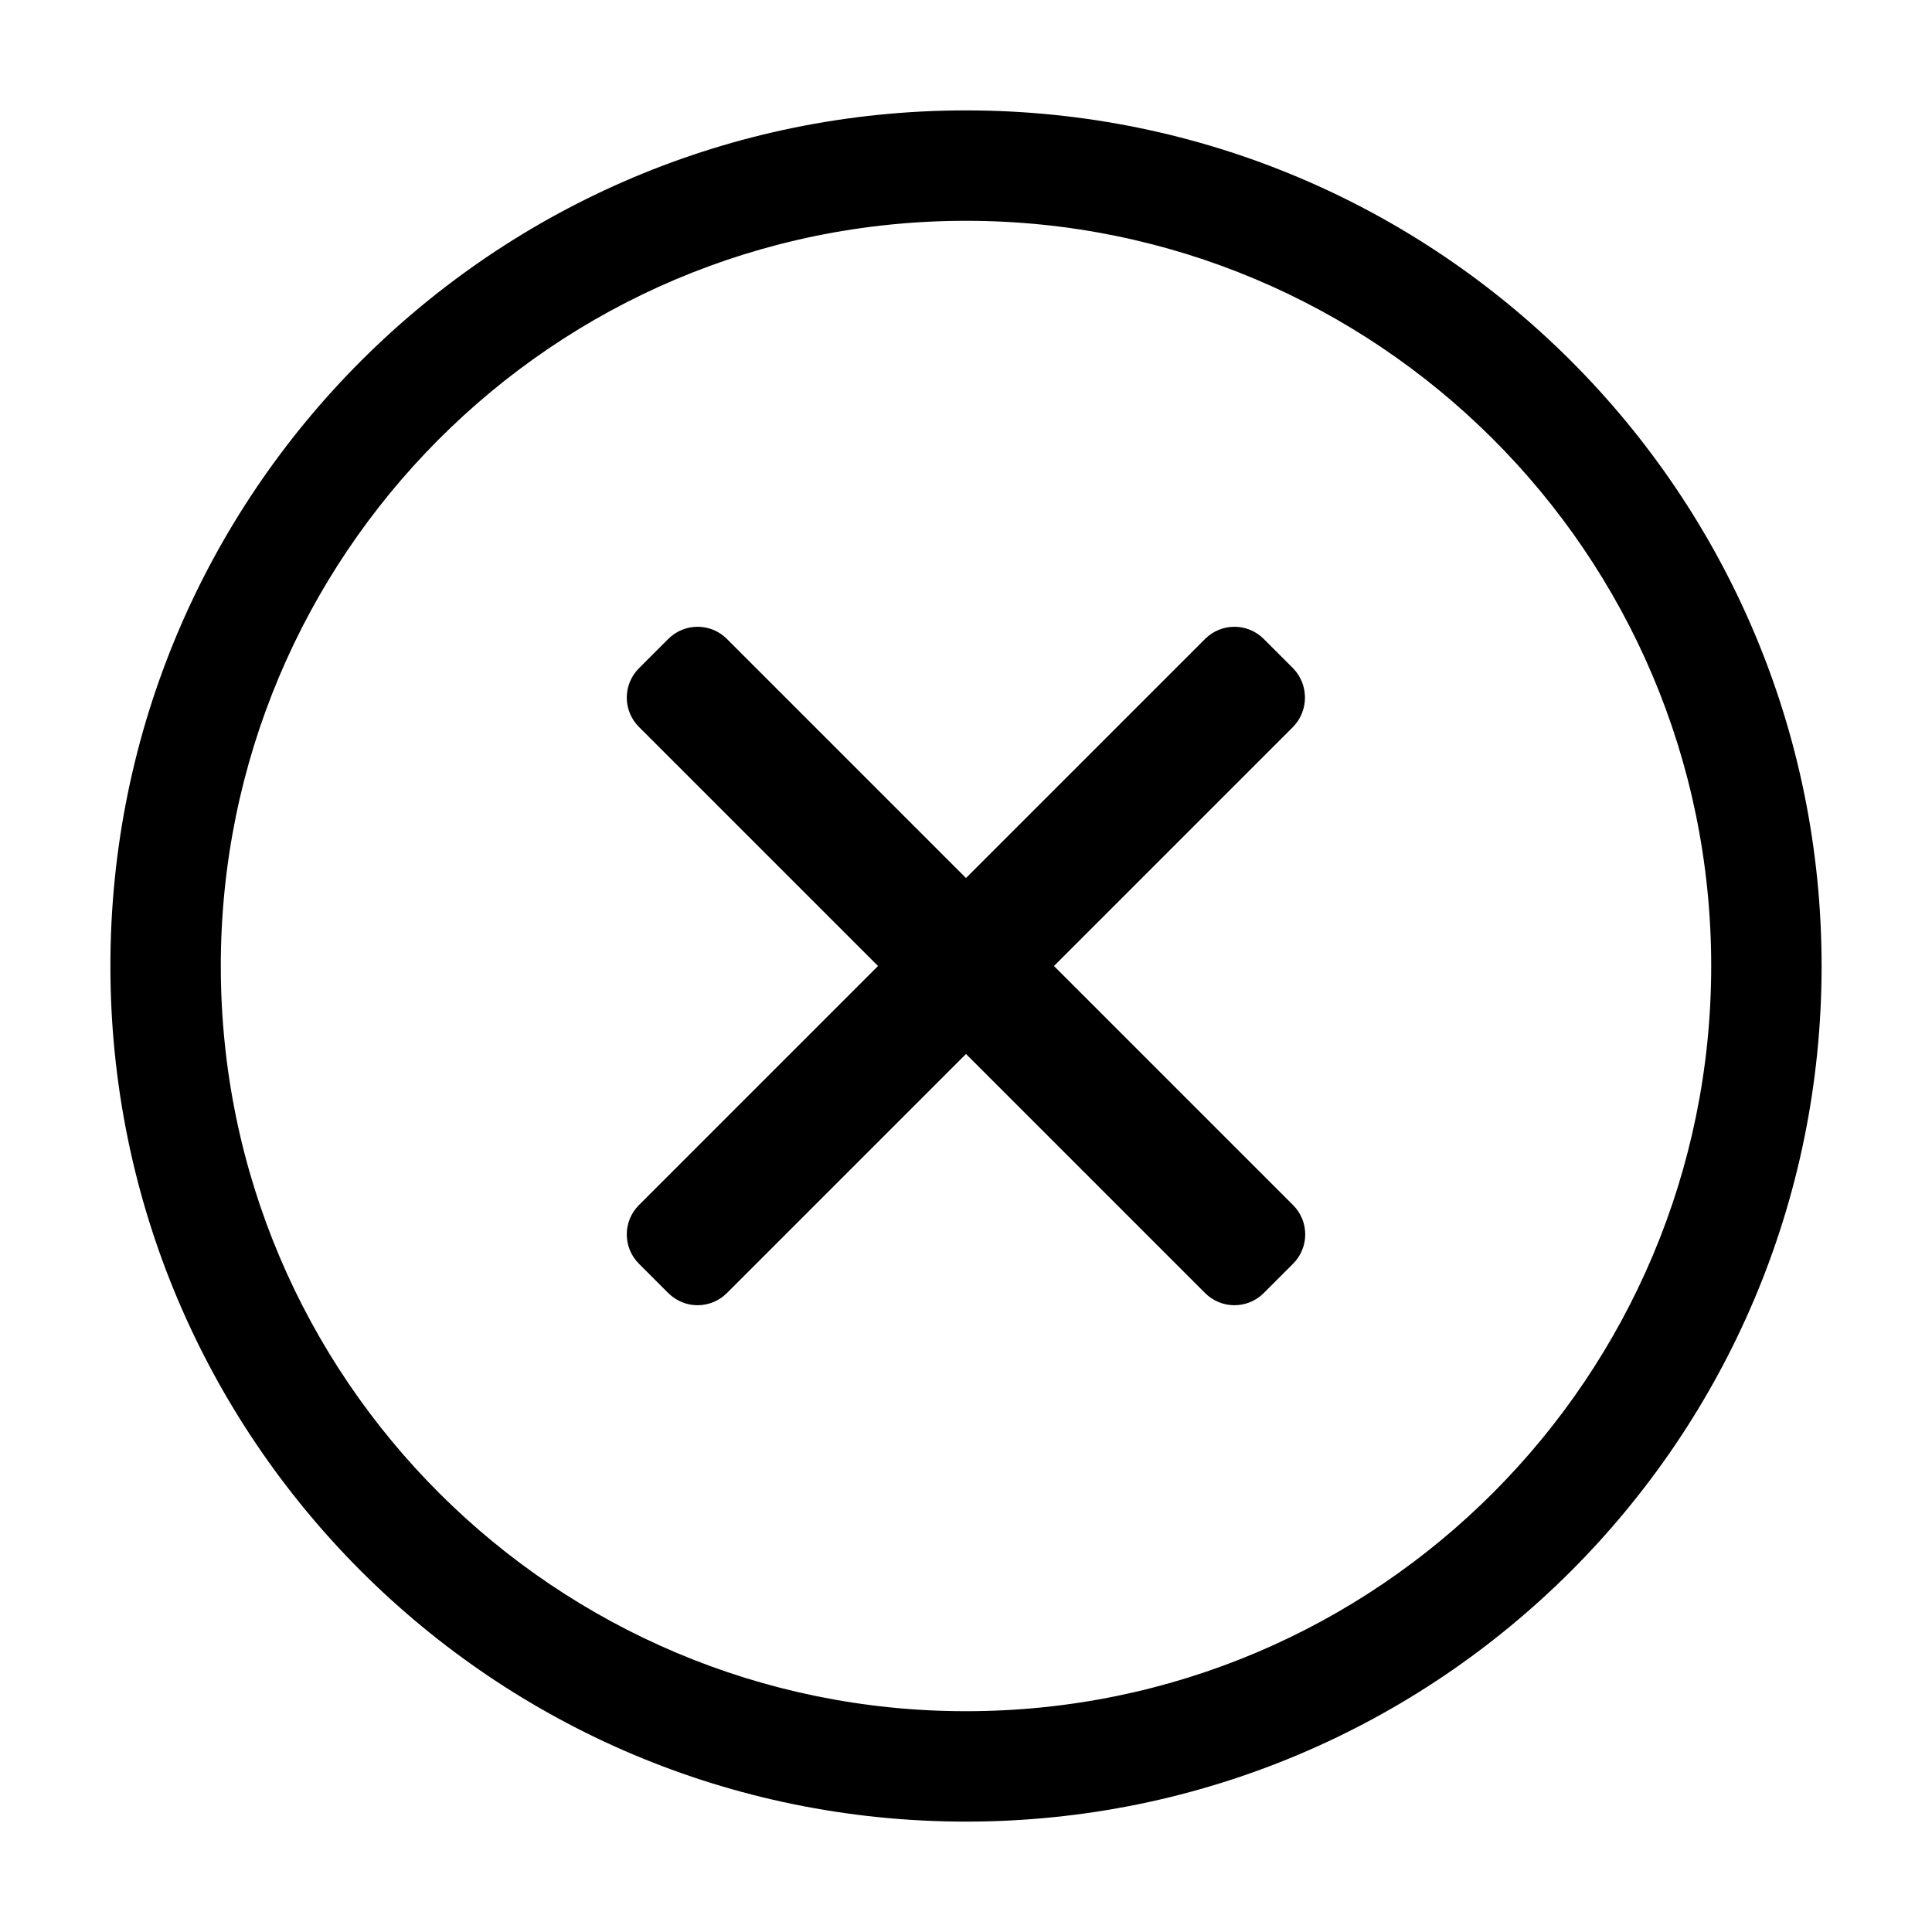 <?xml version="1.0" encoding="UTF-8"?>
<svg width="560px" height="560px" viewBox="0 0 560 560" version="1.1" xmlns="http://www.w3.org/2000/svg" xmlns:xlink="http://www.w3.org/1999/xlink">
    <!-- Generator: sketchtool 51.2 (57519) - http://www.bohemiancoding.com/sketch -->
    <title>close-circle</title>
    <desc>Created with sketchtool.</desc>
    <defs></defs>
    <g id="Page-1" stroke="none" stroke-width="1" fill="none" fill-rule="evenodd">
        <g id="uA001-close-circle" fill="#000000" fill-rule="nonzero">
            <g id="close-circle" transform="translate(32, 32)">
                <path d="M248,0 C111,0 0,111 0,248 C0,385 111,496 248,496 C385,496 496,385 496,248 C496,111 385,0 248,0 Z M248,464 C129.3,464 32,367.9 32,248 C32,129.3 128.1,32 248,32 C366.7,32 464,128.1 464,248 C464,366.7 367.9,464 248,464 Z M342.8,178.7 L273.5,248 L342.8,317.3 C347.5,322 347.5,329.6 342.8,334.3 L334.3,342.8 C329.6,347.5 322,347.5 317.3,342.8 L248,273.5 L178.7,342.8 C174,347.5 166.4,347.5 161.7,342.8 L153.2,334.3 C148.5,329.6 148.5,322 153.2,317.3 L222.5,248 L153.2,178.7 C148.5,174 148.5,166.4 153.2,161.7 L161.7,153.2 C166.4,148.5 174,148.5 178.7,153.2 L248,222.5 L317.3,153.2 C322,148.5 329.6,148.5 334.3,153.2 L342.8,161.7 C347.4,166.4 347.4,174 342.8,178.7 Z" id="Shape"></path>
            </g>
        </g>
    </g>
</svg>